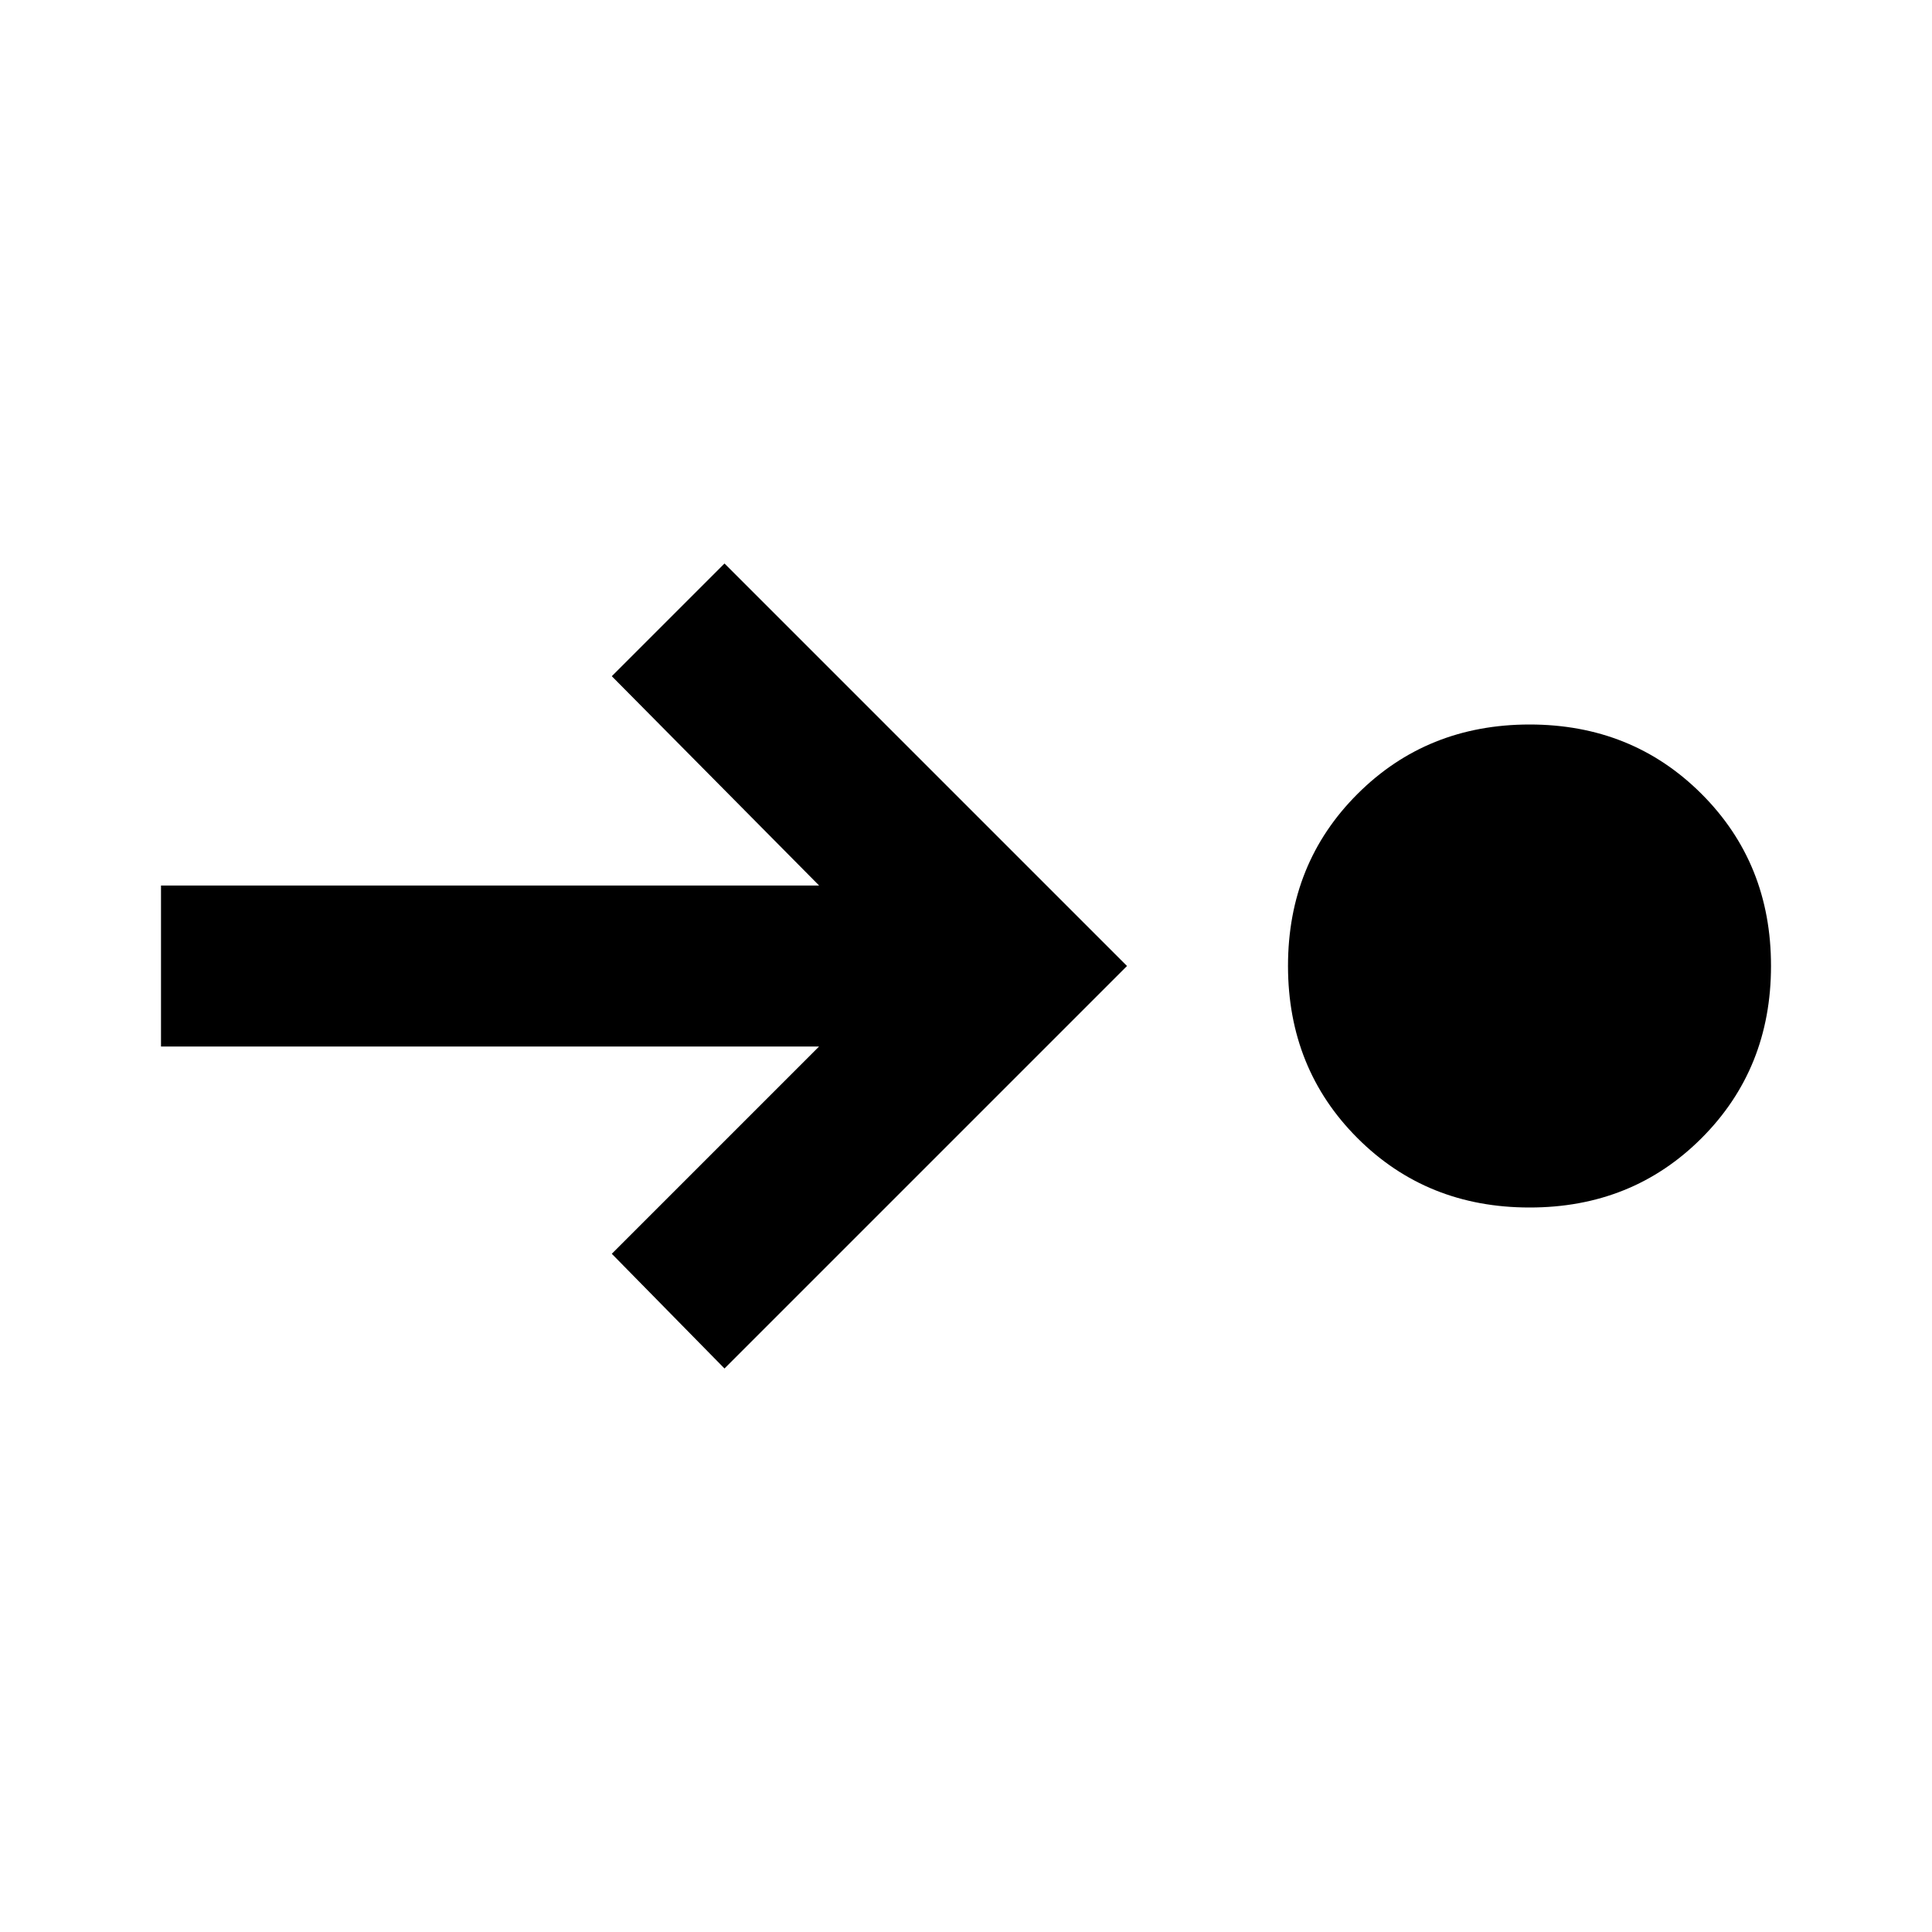 <svg xmlns="http://www.w3.org/2000/svg" width="1em" height="1em" viewBox="0 0 24 24"><path fill="currentColor" d="M19 15q-1.275 0-2.137-.862T16 12q0-1.275.863-2.137T19 9q1.275 0 2.138.863T22 12q0 1.275-.862 2.138T19 15M9 17l-1.4-1.425L10.175 13H2v-2h8.175L7.6 8.4L9 7l5 5z"/></svg>